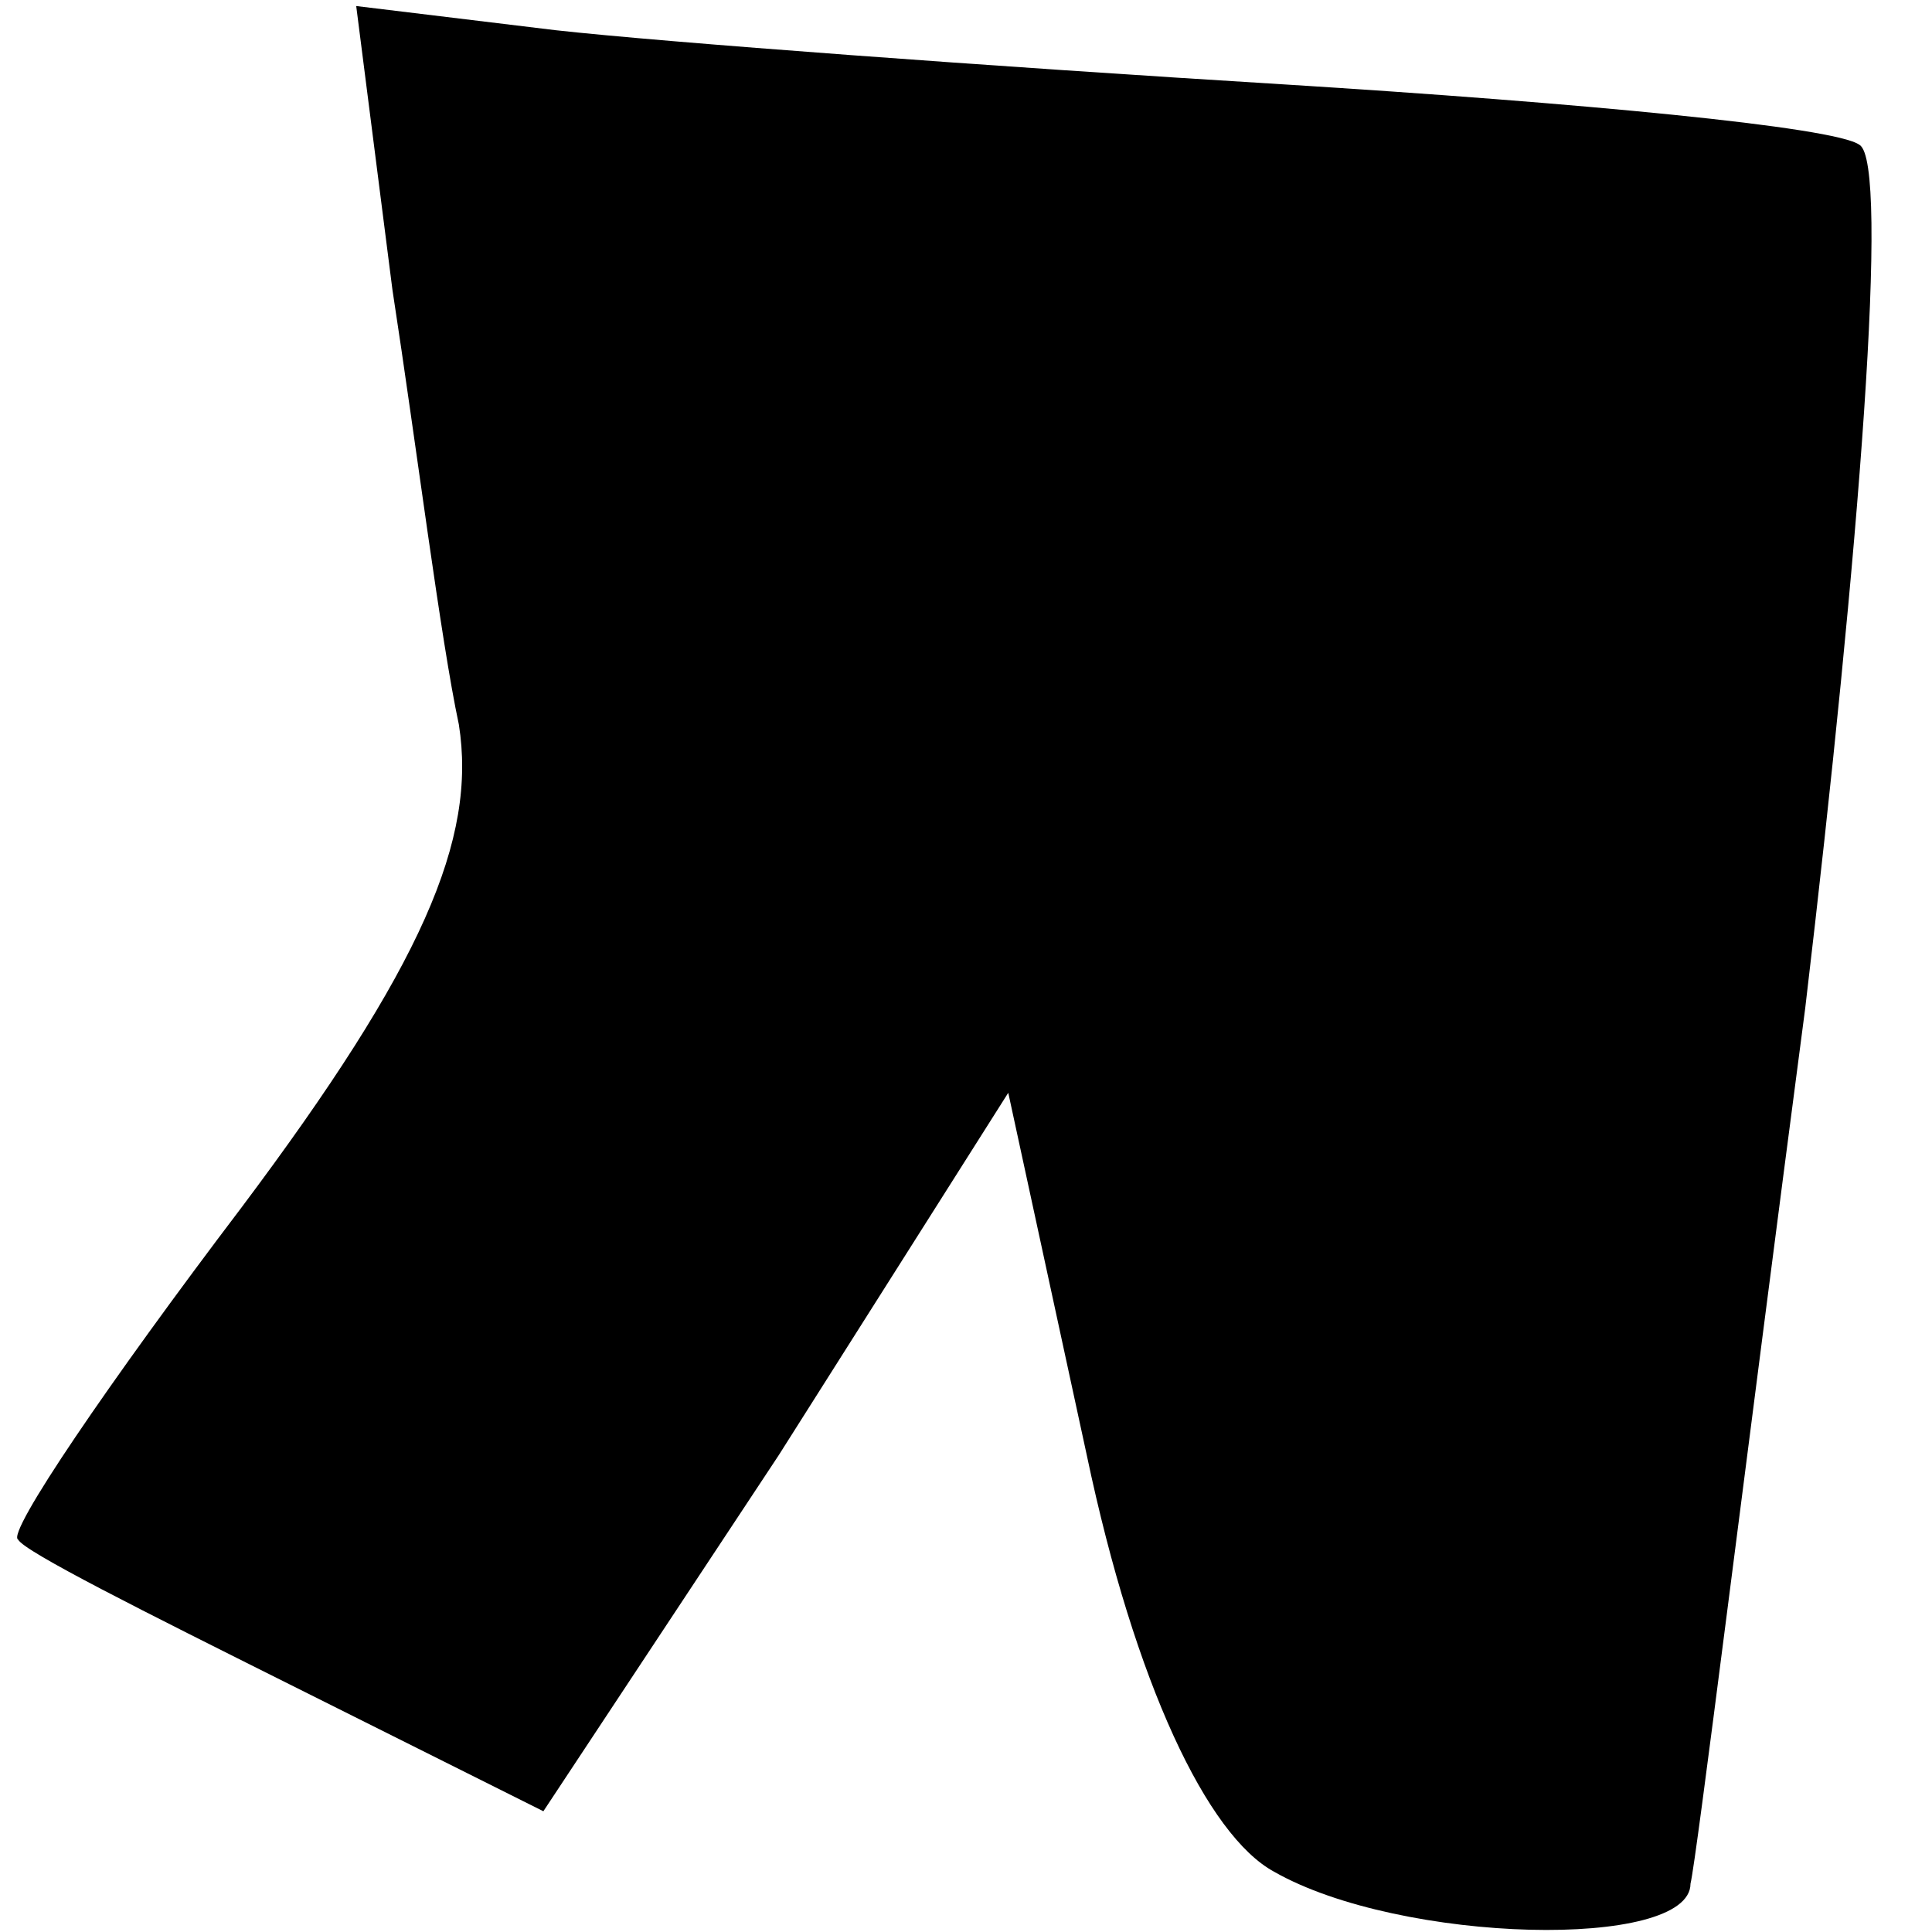 <?xml version="1.0" standalone="no"?>
<!DOCTYPE svg PUBLIC "-//W3C//DTD SVG 20010904//EN"
 "http://www.w3.org/TR/2001/REC-SVG-20010904/DTD/svg10.dtd">
<svg version="1.0" xmlns="http://www.w3.org/2000/svg"
 width="32pt" height="32pt" viewBox="0 0 32 32"
 preserveAspectRatio="xMidYMid meet">
<g transform="translate(0,32) scale(0.1,-0.1)"
fill="#000000" stroke="none">
<path fill="#000000" stroke="none" d="M65 272 c4 -26 8 -58 11 -72 3 -19 -6
-40 -36 -80 -22 -29 -39 -54 -37 -55 1 -2 21 -12 45 -24 l42 -21 39 59 38 60
13 -60 c8 -38 20 -63 31 -69 21 -12 69 -13 69 -2 1 4 9 69 19 145 9 76 14 140
9 143 -4 3 -47 7 -95 10 -49 3 -103 7 -121 9 l-33 4 6 -47z"/>
</g>
</svg>
